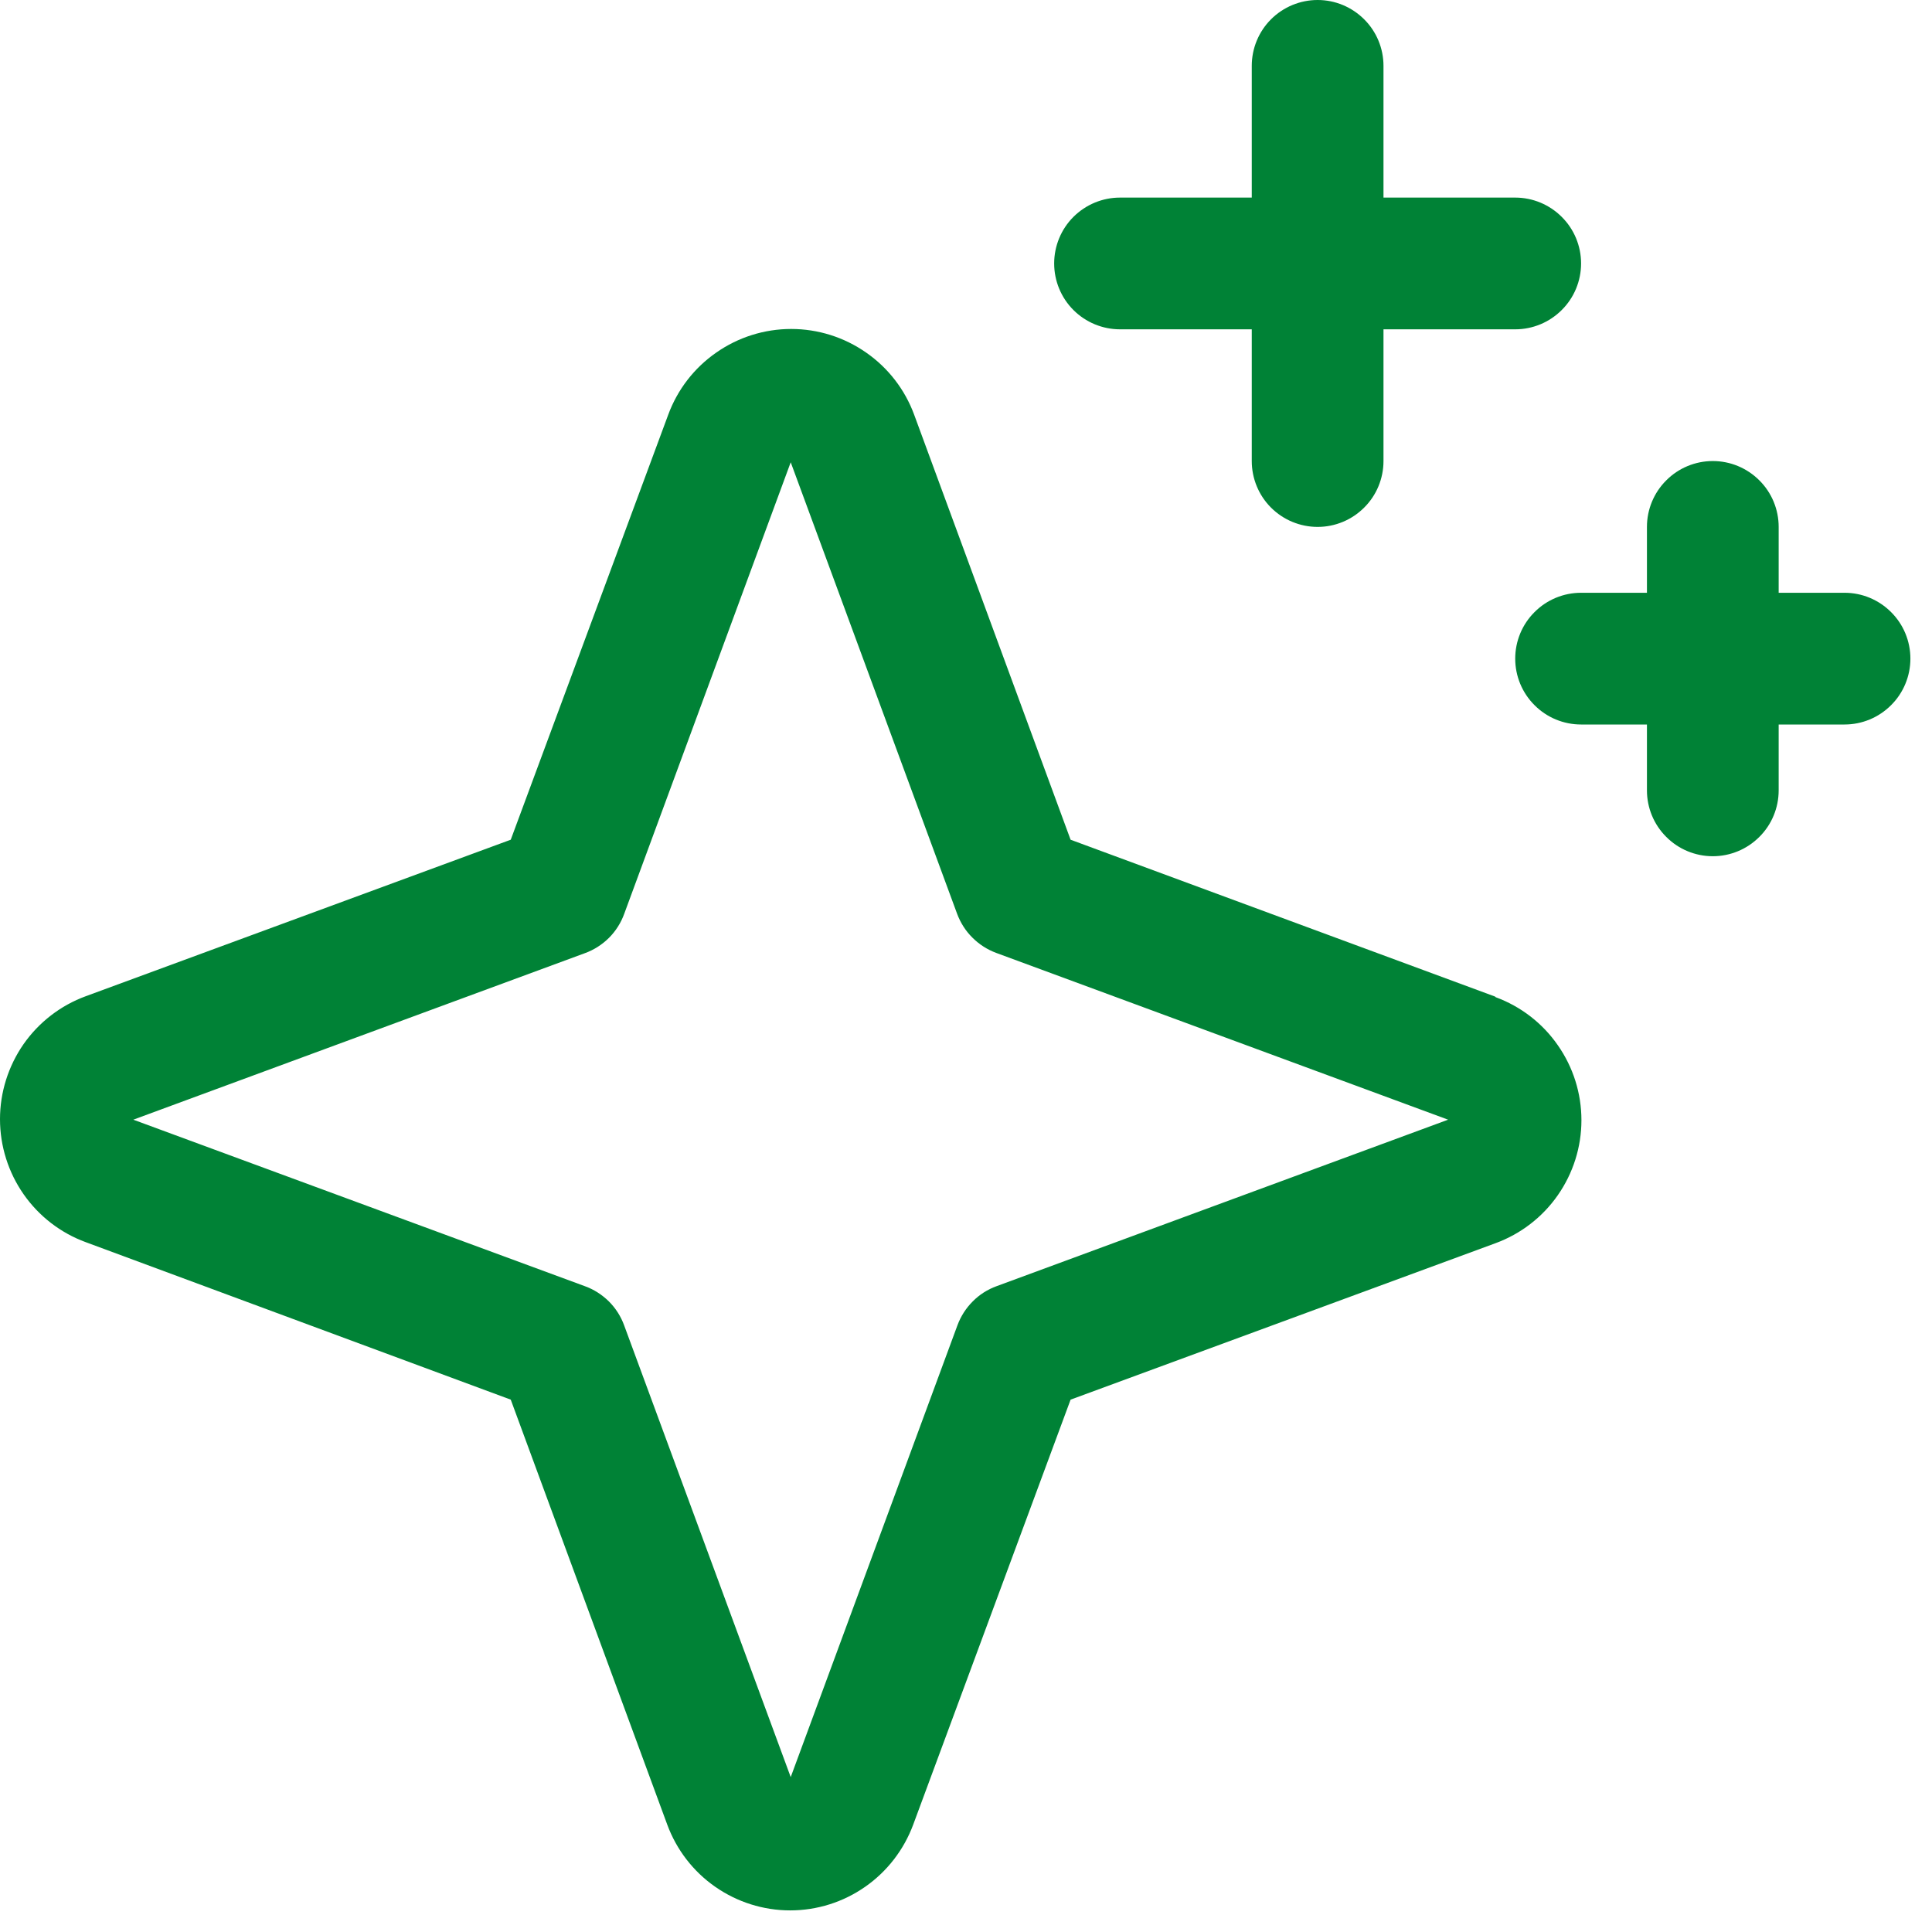 <svg width="22" height="22" viewBox="0 0 22 22" fill="none" xmlns="http://www.w3.org/2000/svg">
<path d="M17.027 11.349L12.191 9.562L10.41 4.723C10.305 4.437 10.114 4.189 9.863 4.015C9.613 3.84 9.315 3.746 9.009 3.746C8.704 3.746 8.406 3.84 8.156 4.015C7.905 4.189 7.714 4.437 7.609 4.723L5.816 9.562L0.977 11.344C0.69 11.449 0.443 11.64 0.268 11.89C0.094 12.141 0 12.439 0 12.744C0 13.05 0.094 13.348 0.268 13.598C0.443 13.849 0.69 14.04 0.977 14.145L5.816 15.938L7.598 20.777C7.703 21.063 7.894 21.311 8.144 21.485C8.395 21.66 8.693 21.754 8.998 21.754C9.304 21.754 9.602 21.66 9.852 21.485C10.102 21.311 10.293 21.063 10.399 20.777L12.191 15.938L17.031 14.156C17.317 14.051 17.565 13.86 17.739 13.61C17.914 13.359 18.008 13.061 18.008 12.756C18.008 12.45 17.914 12.152 17.739 11.902C17.565 11.651 17.317 11.46 17.031 11.355L17.027 11.349ZM11.348 14.646C11.246 14.683 11.153 14.742 11.077 14.819C11 14.896 10.941 14.988 10.903 15.09L9.004 20.236L7.108 15.094C7.071 14.991 7.011 14.897 6.934 14.82C6.856 14.743 6.763 14.683 6.66 14.646L1.518 12.75L6.66 10.854C6.763 10.817 6.856 10.757 6.934 10.68C7.011 10.603 7.071 10.509 7.108 10.406L9.004 5.264L10.899 10.406C10.937 10.508 10.996 10.601 11.073 10.677C11.15 10.754 11.242 10.813 11.344 10.851L16.49 12.75L11.348 14.646ZM12.004 3C12.004 2.801 12.083 2.61 12.223 2.47C12.364 2.329 12.555 2.25 12.754 2.25H14.254V0.75C14.254 0.551 14.333 0.36 14.473 0.22C14.614 0.079 14.805 0 15.004 0C15.203 0 15.393 0.079 15.534 0.22C15.675 0.36 15.754 0.551 15.754 0.75V2.25H17.254C17.453 2.25 17.643 2.329 17.784 2.47C17.925 2.61 18.004 2.801 18.004 3C18.004 3.199 17.925 3.39 17.784 3.53C17.643 3.671 17.453 3.75 17.254 3.75H15.754V5.25C15.754 5.449 15.675 5.64 15.534 5.78C15.393 5.921 15.203 6 15.004 6C14.805 6 14.614 5.921 14.473 5.78C14.333 5.64 14.254 5.449 14.254 5.25V3.75H12.754C12.555 3.75 12.364 3.671 12.223 3.53C12.083 3.39 12.004 3.199 12.004 3ZM21.754 7.5C21.754 7.699 21.675 7.89 21.534 8.03C21.393 8.171 21.203 8.25 21.004 8.25H20.254V9C20.254 9.199 20.175 9.39 20.034 9.53C19.893 9.671 19.703 9.75 19.504 9.75C19.305 9.75 19.114 9.671 18.974 9.53C18.833 9.39 18.754 9.199 18.754 9V8.25H18.004C17.805 8.25 17.614 8.171 17.474 8.03C17.333 7.89 17.254 7.699 17.254 7.5C17.254 7.301 17.333 7.11 17.474 6.97C17.614 6.829 17.805 6.75 18.004 6.75H18.754V6C18.754 5.801 18.833 5.61 18.974 5.47C19.114 5.329 19.305 5.25 19.504 5.25C19.703 5.25 19.893 5.329 20.034 5.47C20.175 5.61 20.254 5.801 20.254 6V6.75H21.004C21.203 6.75 21.393 6.829 21.534 6.97C21.675 7.11 21.754 7.301 21.754 7.5Z" fill="#008236"/>
</svg>
